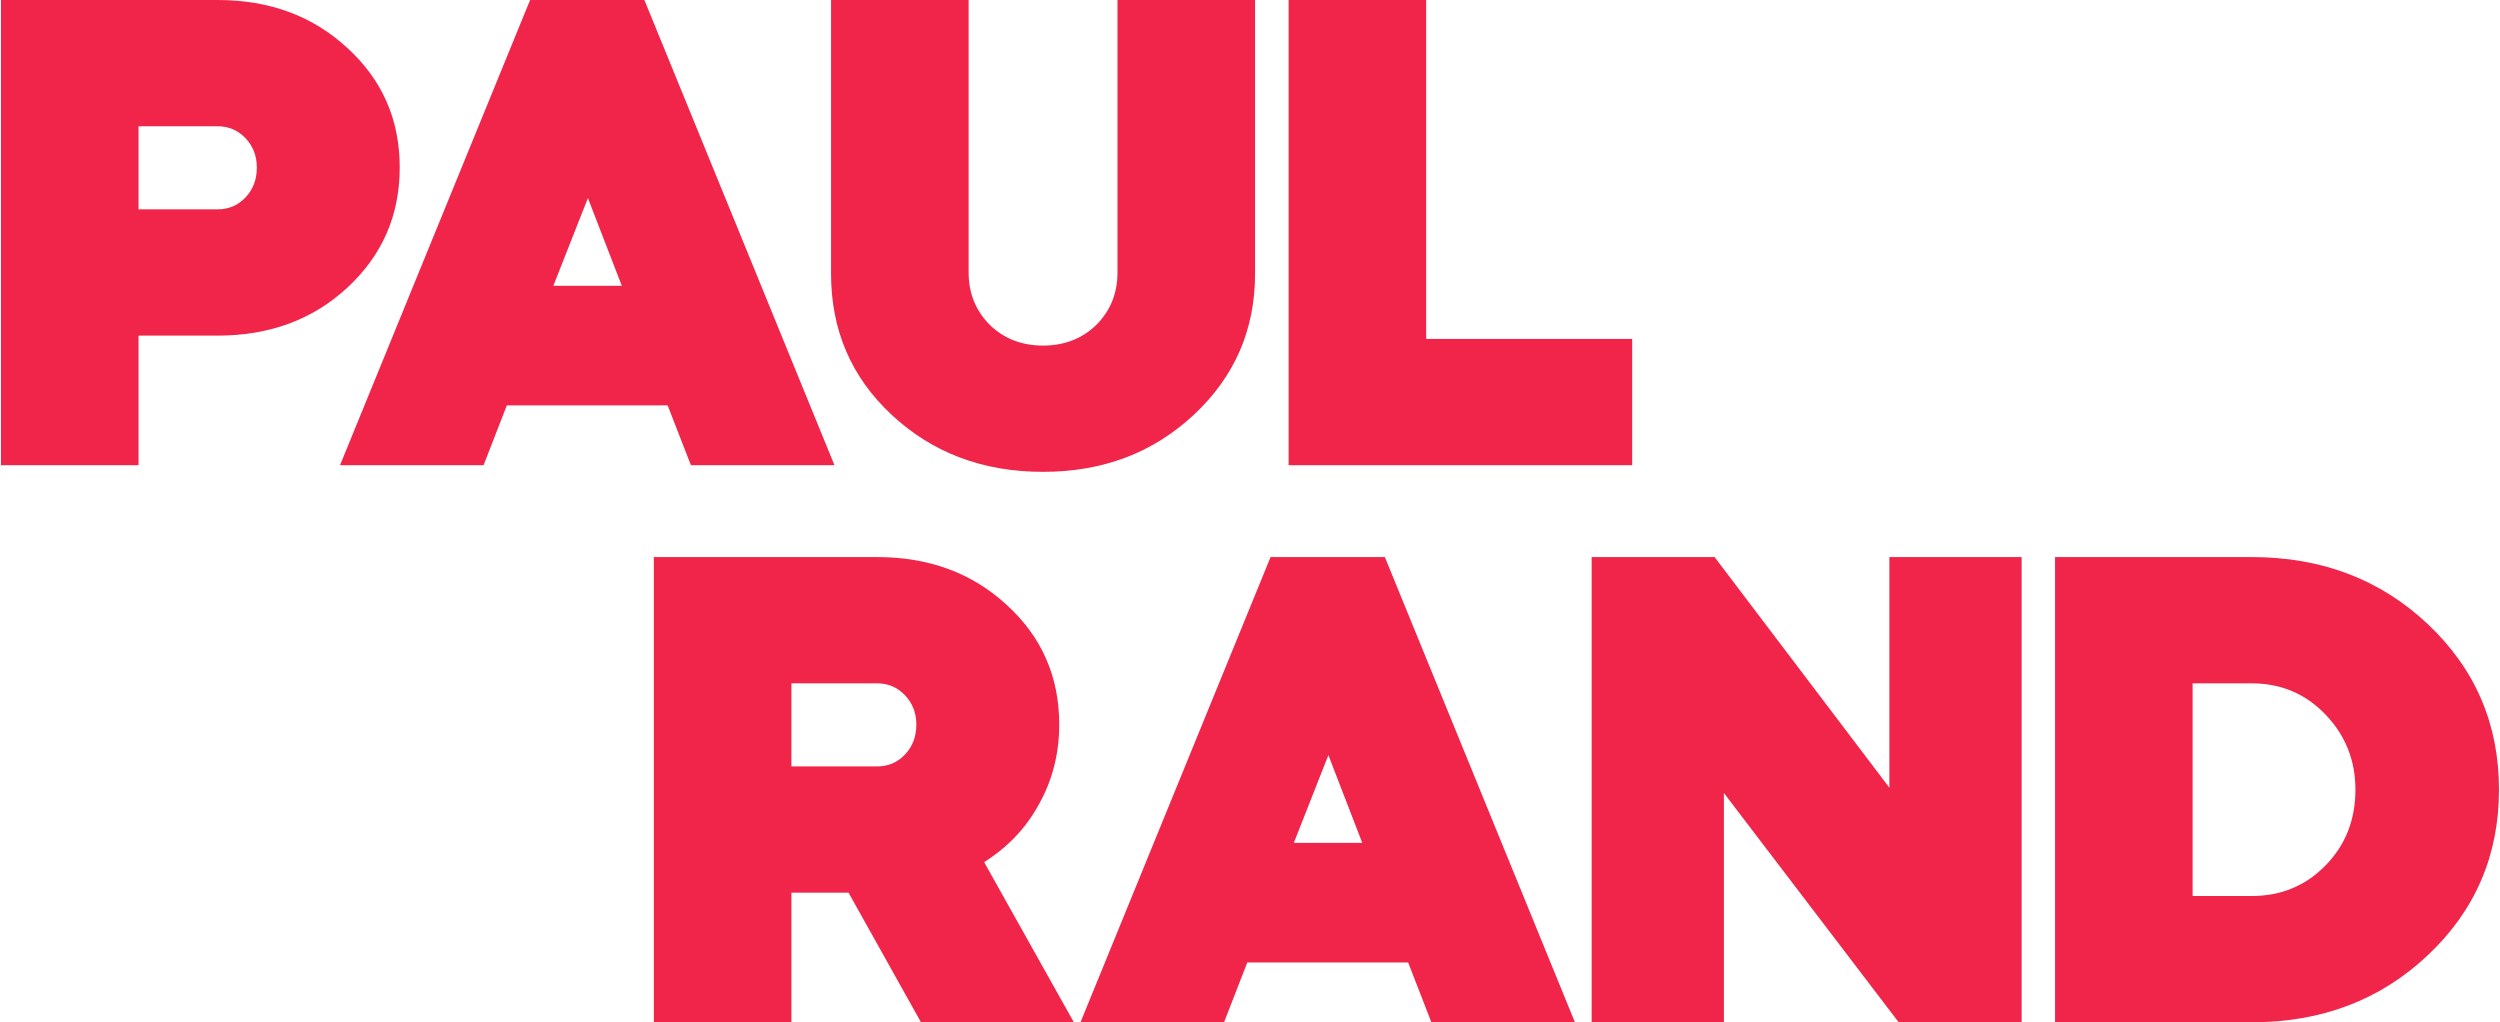 <svg width="1279" height="523" viewBox="0 0 1279 523" fill="none" xmlns="http://www.w3.org/2000/svg">
<g id="Group 4">
<g id="PAUL">
<path d="M70.88 171.7V238H0.5V0H111.34C137.86 0 159.96 8.16 177.64 24.48C195.547 40.8 204.5 61.2 204.5 85.68C204.5 110.16 195.547 130.673 177.64 147.22C159.96 163.54 137.86 171.7 111.34 171.7H70.88ZM111.34 64.6H70.88V107.1H111.34C117.007 107.1 121.767 105.06 125.62 100.98C129.473 96.9 131.4 91.8 131.4 85.68C131.4 79.787 129.473 74.8 125.62 70.72C121.767 66.64 117.007 64.6 111.34 64.6Z" fill="#F1254A"/>
<path d="M318.113 146.2L300.773 101.32L283.093 146.2H318.113ZM426.913 238H353.473L341.573 207.4H259.293L247.393 238H173.953L271.193 0H329.673L426.913 238Z" fill="#F1254A"/>
<path d="M571.708 139.4V0H642.088V140.08C642.088 168.64 631.661 192.667 610.808 212.16C589.955 231.653 564.228 241.4 533.628 241.4C502.801 241.4 476.961 231.653 456.108 212.16C435.481 192.893 425.168 168.867 425.168 140.08V0H495.548V139.4C495.548 150.053 499.175 159.007 506.428 166.26C513.681 173.287 522.748 176.8 533.628 176.8C544.508 176.8 553.575 173.287 560.828 166.26C568.081 159.007 571.708 150.053 571.708 139.4Z" fill="#F1254A"/>
<path d="M659.25 0H729.63V173.4H835.03V238H659.25V0Z" fill="#F1254A"/>
</g>
<g id="RAND">
<path d="M334.5 285H448.74C475.26 285 497.36 293.16 515.04 309.48C532.947 325.8 541.9 346.2 541.9 370.68C541.9 385.413 538.5 398.9 531.7 411.14C525.127 423.38 515.72 433.353 503.48 441.06L549.38 523H471.18L434.12 456.7H404.88V523H334.5V285ZM448.74 349.6H404.88V392.1H448.74C454.407 392.1 459.167 390.06 463.02 385.98C466.873 381.9 468.8 376.8 468.8 370.68C468.8 364.787 466.873 359.8 463.02 355.72C459.167 351.64 454.407 349.6 448.74 349.6Z" fill="#F1254A"/>
<path d="M696.937 431.2L679.597 386.32L661.917 431.2H696.937ZM805.737 523H732.297L720.397 492.4H638.117L626.217 523H552.777L650.017 285H708.497L805.737 523Z" fill="#F1254A"/>
<path d="M881.945 523H814.285V285H877.185L966.605 402.98V285H1034.27V523H971.365L881.945 405.7V523Z" fill="#F1254A"/>
<path d="M1152 523H1051.36V285H1152C1187.81 285 1217.84 296.447 1242.1 319.34C1266.35 342.233 1278.48 370.453 1278.48 404C1278.48 437.547 1266.35 465.767 1242.1 488.66C1217.84 511.553 1187.81 523 1152 523ZM1152 349.6H1121.74V458.4H1152C1166.96 458.4 1179.54 453.187 1189.74 442.76C1199.94 432.333 1205.04 419.413 1205.04 404C1205.04 389.04 1199.94 376.233 1189.74 365.58C1179.54 354.927 1166.96 349.6 1152 349.6Z" fill="#F1254A"/>
</g>
</g>
</svg>

